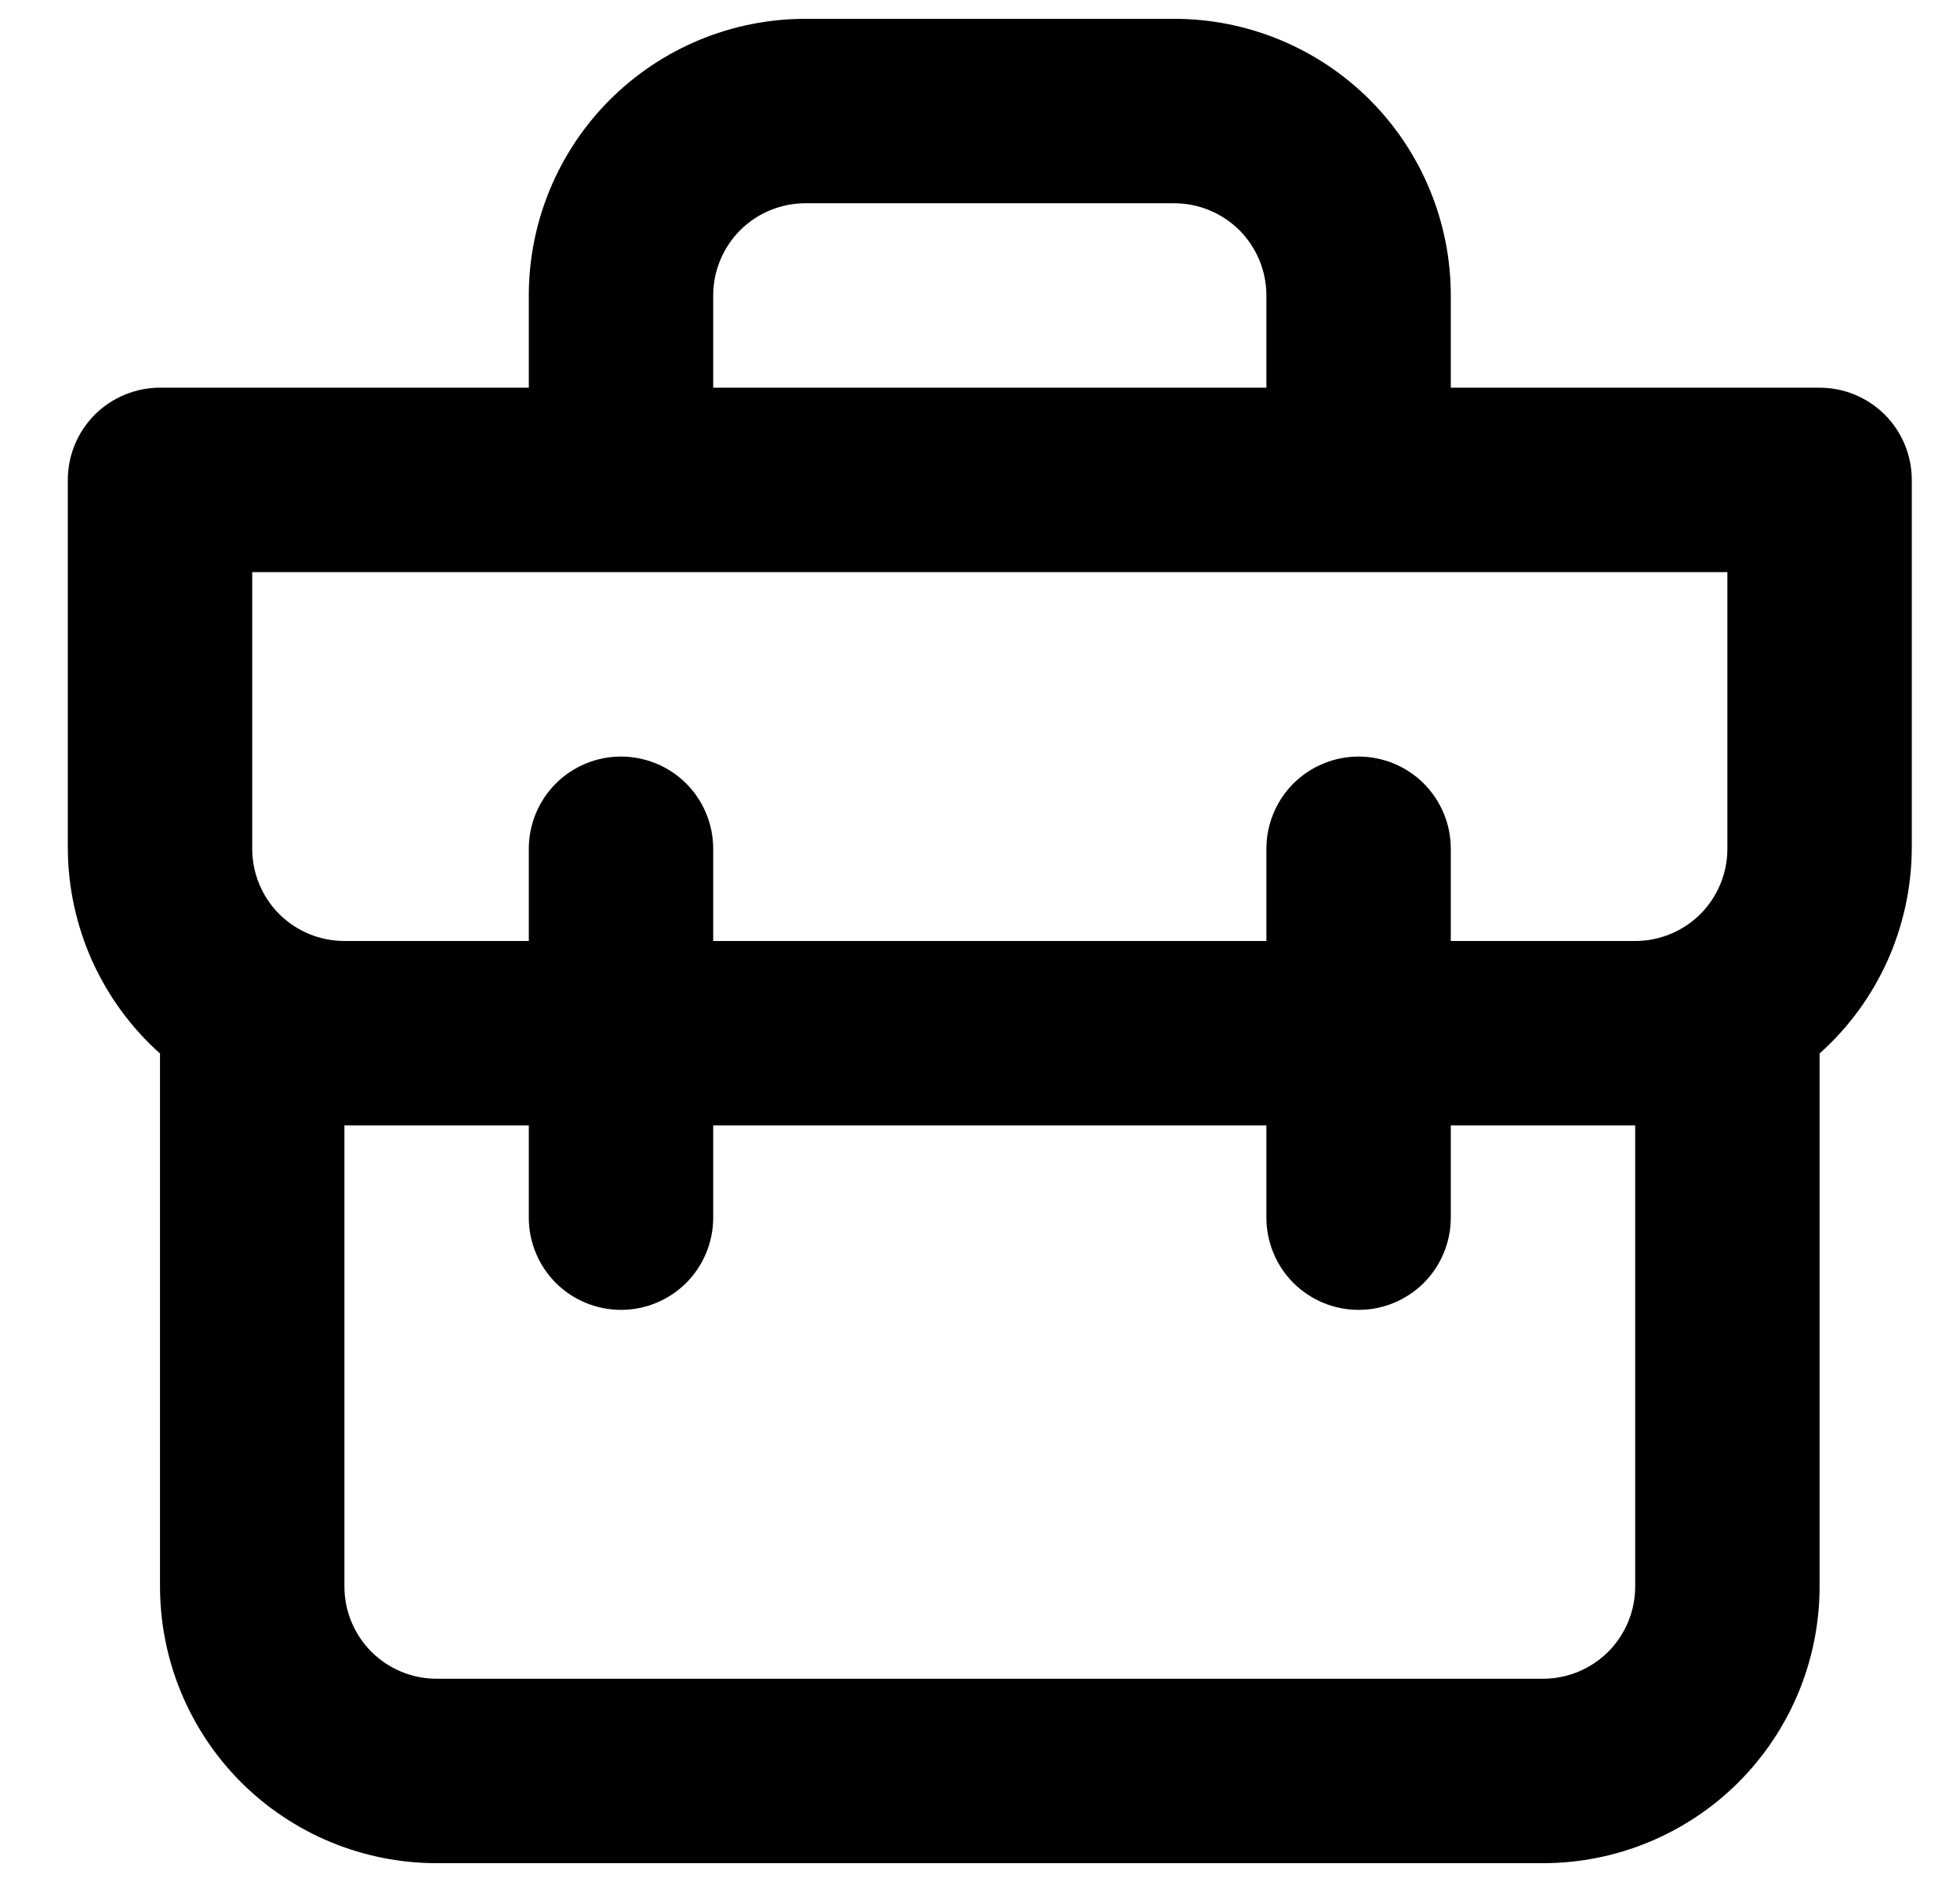 <svg width="25" height="24" viewBox="0 0 25 24" fill="none" xmlns="http://www.w3.org/2000/svg">
<path d="M23.209 4.944H18.505V3.768C18.505 2.832 18.133 1.935 17.472 1.273C16.81 0.612 15.913 0.24 14.977 0.24H10.273C9.337 0.24 8.44 0.612 7.778 1.273C7.117 1.935 6.745 2.832 6.745 3.768V4.944H2.041C1.729 4.944 1.43 5.068 1.209 5.288C0.989 5.509 0.865 5.808 0.865 6.12V10.824C0.868 11.317 0.974 11.804 1.176 12.254C1.379 12.704 1.673 13.106 2.041 13.435V20.232C2.041 21.168 2.413 22.065 3.074 22.727C3.736 23.388 4.633 23.76 5.569 23.76H19.681C20.617 23.76 21.514 23.388 22.176 22.727C22.837 22.065 23.209 21.168 23.209 20.232V13.435C23.577 13.106 23.871 12.704 24.074 12.254C24.276 11.804 24.382 11.317 24.385 10.824V6.12C24.385 5.808 24.261 5.509 24.041 5.288C23.82 5.068 23.521 4.944 23.209 4.944ZM9.097 3.768C9.097 3.456 9.221 3.157 9.441 2.936C9.662 2.716 9.961 2.592 10.273 2.592H14.977C15.289 2.592 15.588 2.716 15.809 2.936C16.029 3.157 16.153 3.456 16.153 3.768V4.944H9.097V3.768ZM20.857 20.232C20.857 20.544 20.733 20.843 20.513 21.064C20.292 21.284 19.993 21.408 19.681 21.408H5.569C5.257 21.408 4.958 21.284 4.737 21.064C4.517 20.843 4.393 20.544 4.393 20.232V14.352H6.745V15.528C6.745 15.84 6.869 16.139 7.089 16.36C7.31 16.58 7.609 16.704 7.921 16.704C8.233 16.704 8.532 16.58 8.753 16.36C8.973 16.139 9.097 15.84 9.097 15.528V14.352H16.153V15.528C16.153 15.84 16.277 16.139 16.497 16.36C16.718 16.58 17.017 16.704 17.329 16.704C17.641 16.704 17.94 16.58 18.161 16.36C18.381 16.139 18.505 15.84 18.505 15.528V14.352H20.857V20.232ZM22.033 10.824C22.033 11.136 21.909 11.435 21.689 11.656C21.468 11.876 21.169 12 20.857 12H18.505V10.824C18.505 10.512 18.381 10.213 18.161 9.992C17.94 9.772 17.641 9.648 17.329 9.648C17.017 9.648 16.718 9.772 16.497 9.992C16.277 10.213 16.153 10.512 16.153 10.824V12H9.097V10.824C9.097 10.512 8.973 10.213 8.753 9.992C8.532 9.772 8.233 9.648 7.921 9.648C7.609 9.648 7.31 9.772 7.089 9.992C6.869 10.213 6.745 10.512 6.745 10.824V12H4.393C4.081 12 3.782 11.876 3.561 11.656C3.341 11.435 3.217 11.136 3.217 10.824V7.296H22.033V10.824Z" fill="currentColor"/>
</svg>
